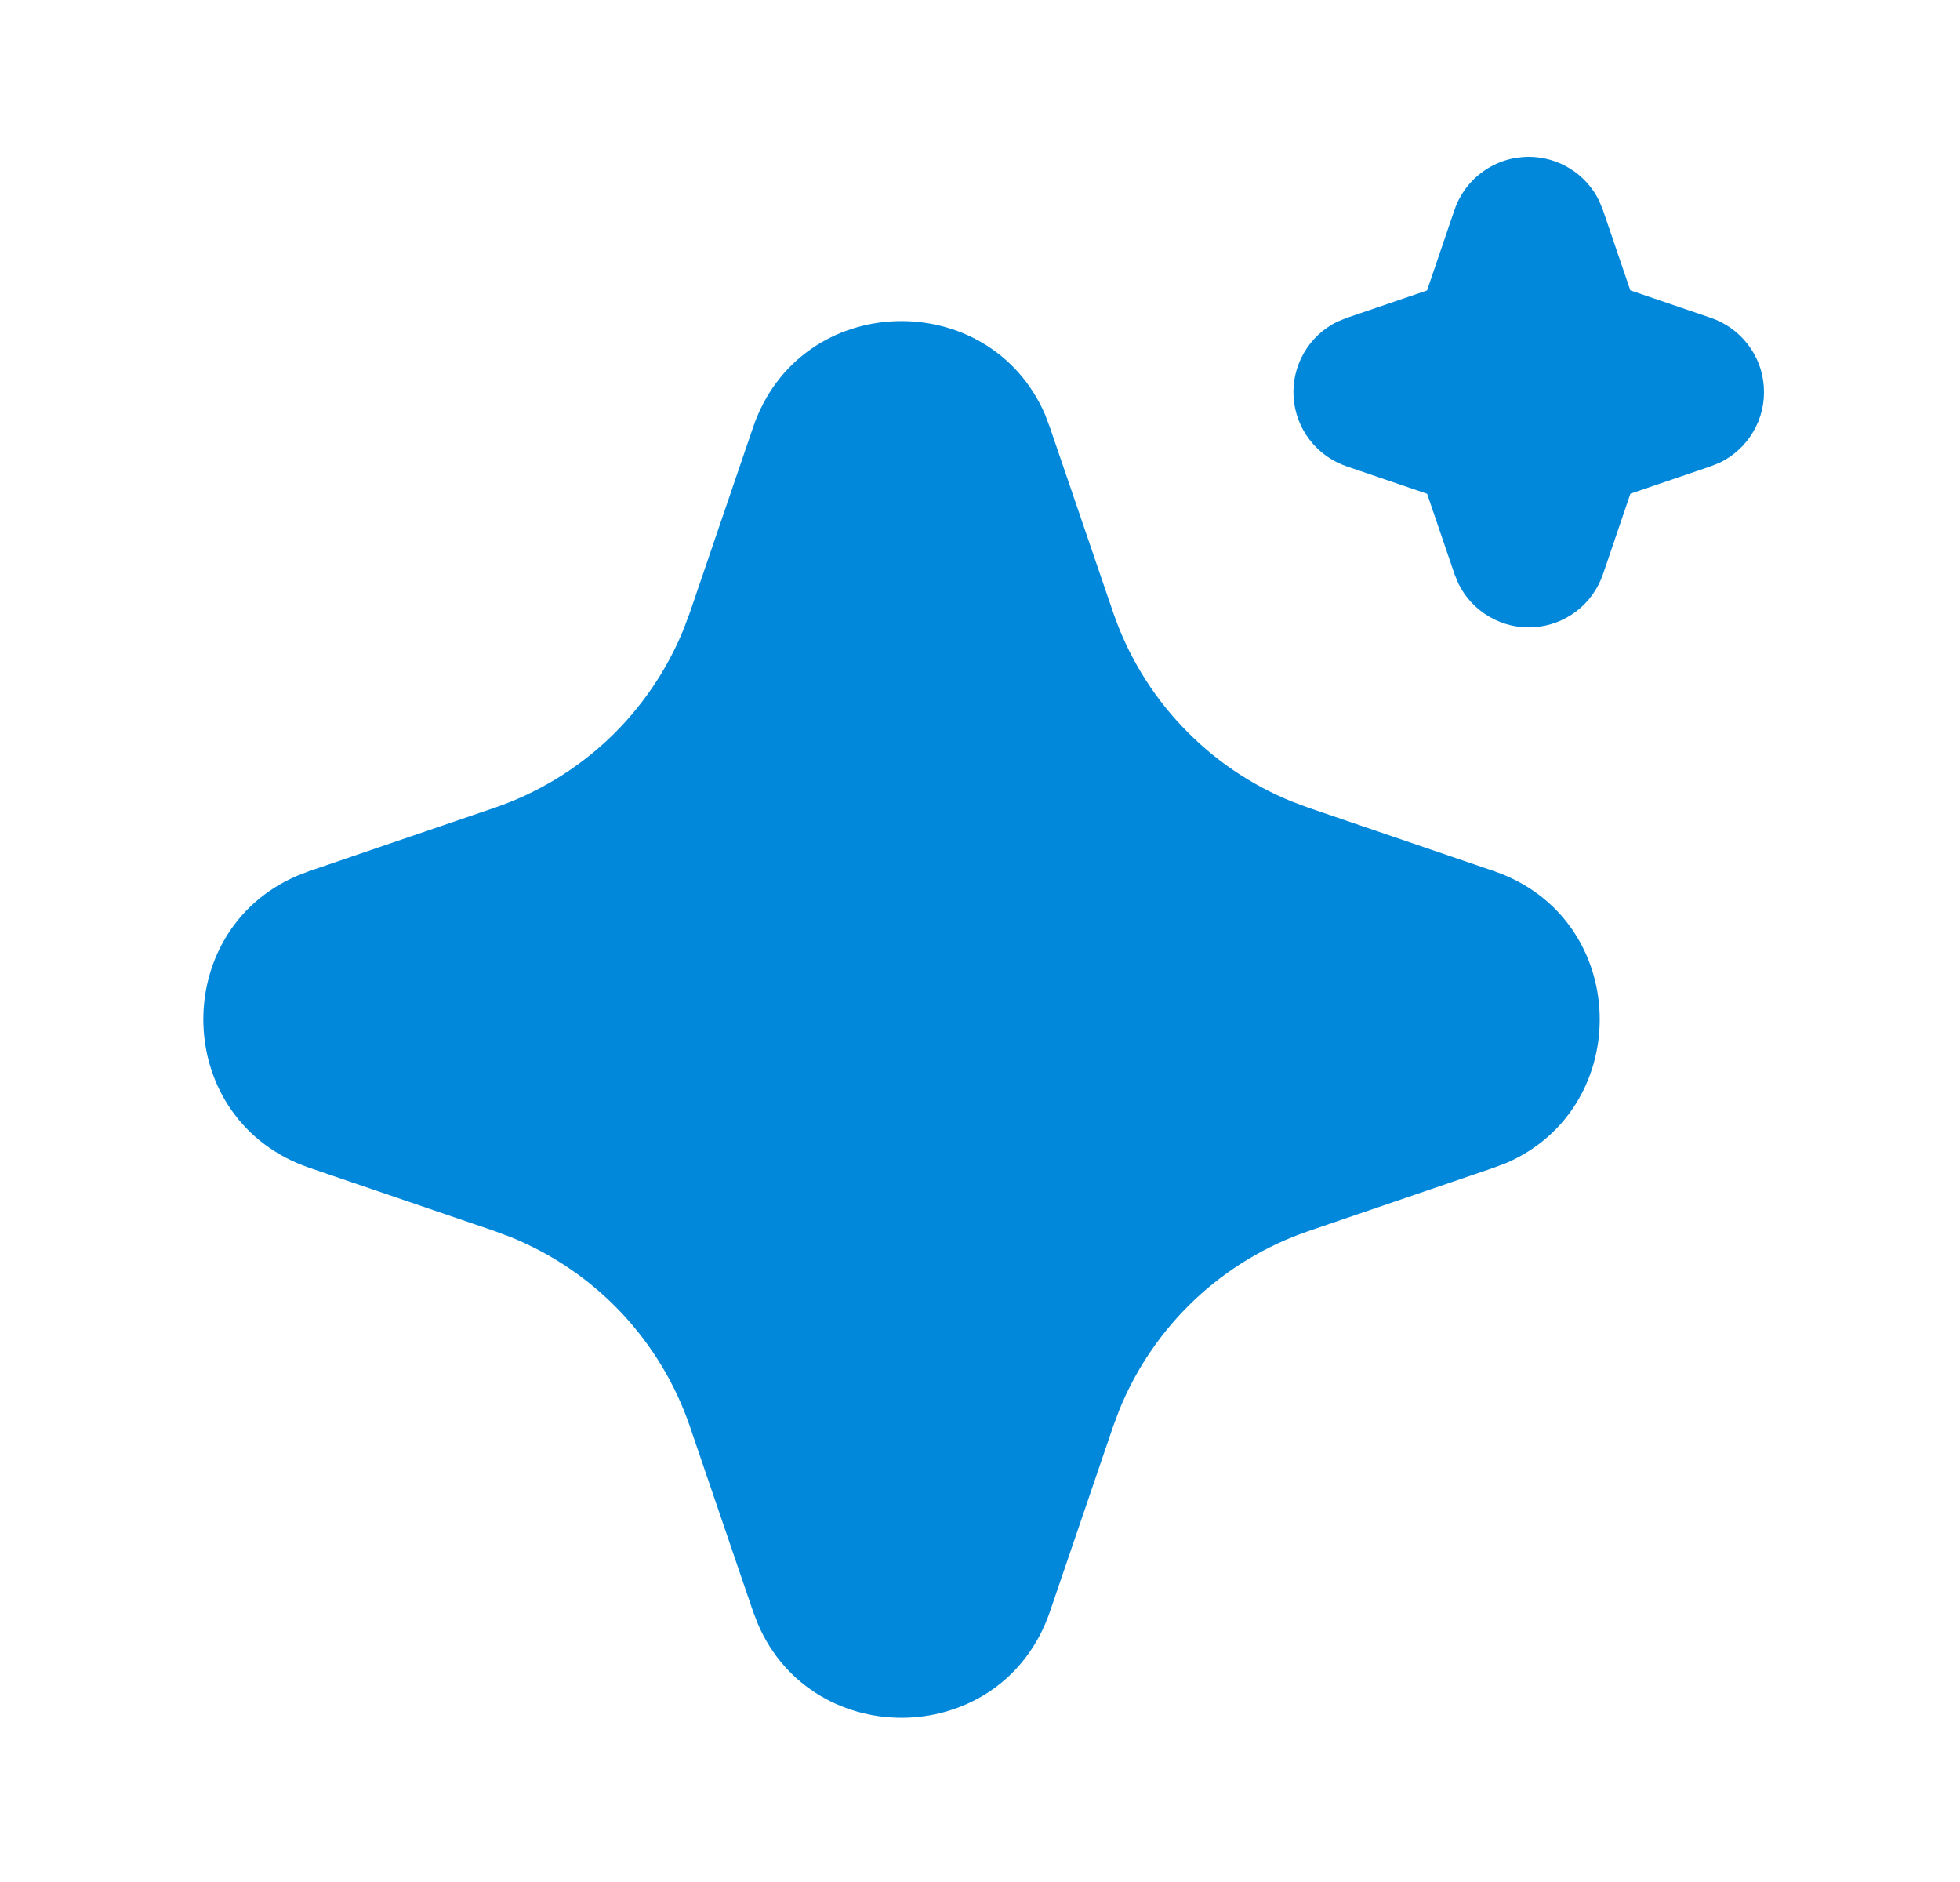 <svg width="25" height="24" viewBox="0 0 25 24" fill="none" xmlns="http://www.w3.org/2000/svg">
<path d="M9.606 5.448C10.204 3.698 12.622 3.645 13.331 5.289L13.391 5.449L14.198 7.809C14.383 8.35 14.682 8.846 15.075 9.261C15.467 9.677 15.944 10.004 16.474 10.22L16.691 10.301L19.051 11.107C20.801 11.705 20.854 14.123 19.211 14.832L19.051 14.892L16.691 15.699C16.15 15.884 15.654 16.183 15.238 16.575C14.822 16.968 14.495 17.445 14.279 17.975L14.198 18.191L13.392 20.552C12.794 22.302 10.376 22.355 9.668 20.712L9.606 20.552L8.8 18.192C8.615 17.651 8.316 17.155 7.924 16.739C7.531 16.323 7.054 15.996 6.524 15.78L6.308 15.699L3.948 14.893C2.197 14.295 2.144 11.877 3.788 11.169L3.948 11.107L6.308 10.301C6.849 10.116 7.345 9.817 7.761 9.425C8.176 9.032 8.503 8.555 8.719 8.025L8.8 7.809L9.606 5.448ZM19.499 2C19.686 2 19.869 2.052 20.028 2.151C20.187 2.25 20.315 2.392 20.397 2.56L20.445 2.677L20.795 3.703L21.822 4.053C22.01 4.117 22.174 4.235 22.294 4.392C22.415 4.549 22.486 4.738 22.498 4.936C22.511 5.134 22.465 5.331 22.365 5.502C22.266 5.673 22.118 5.811 21.94 5.898L21.822 5.946L20.796 6.296L20.446 7.323C20.382 7.51 20.264 7.675 20.107 7.795C19.95 7.915 19.76 7.986 19.563 7.999C19.365 8.011 19.168 7.965 18.997 7.865C18.826 7.766 18.688 7.618 18.601 7.44L18.553 7.323L18.203 6.297L17.176 5.947C16.989 5.883 16.824 5.765 16.704 5.608C16.584 5.451 16.512 5.262 16.5 5.064C16.487 4.866 16.534 4.669 16.633 4.498C16.732 4.327 16.88 4.189 17.058 4.102L17.176 4.054L18.202 3.704L18.552 2.677C18.62 2.479 18.747 2.308 18.917 2.187C19.087 2.065 19.29 2 19.499 2Z" fill="#0288DB"/>
</svg>
